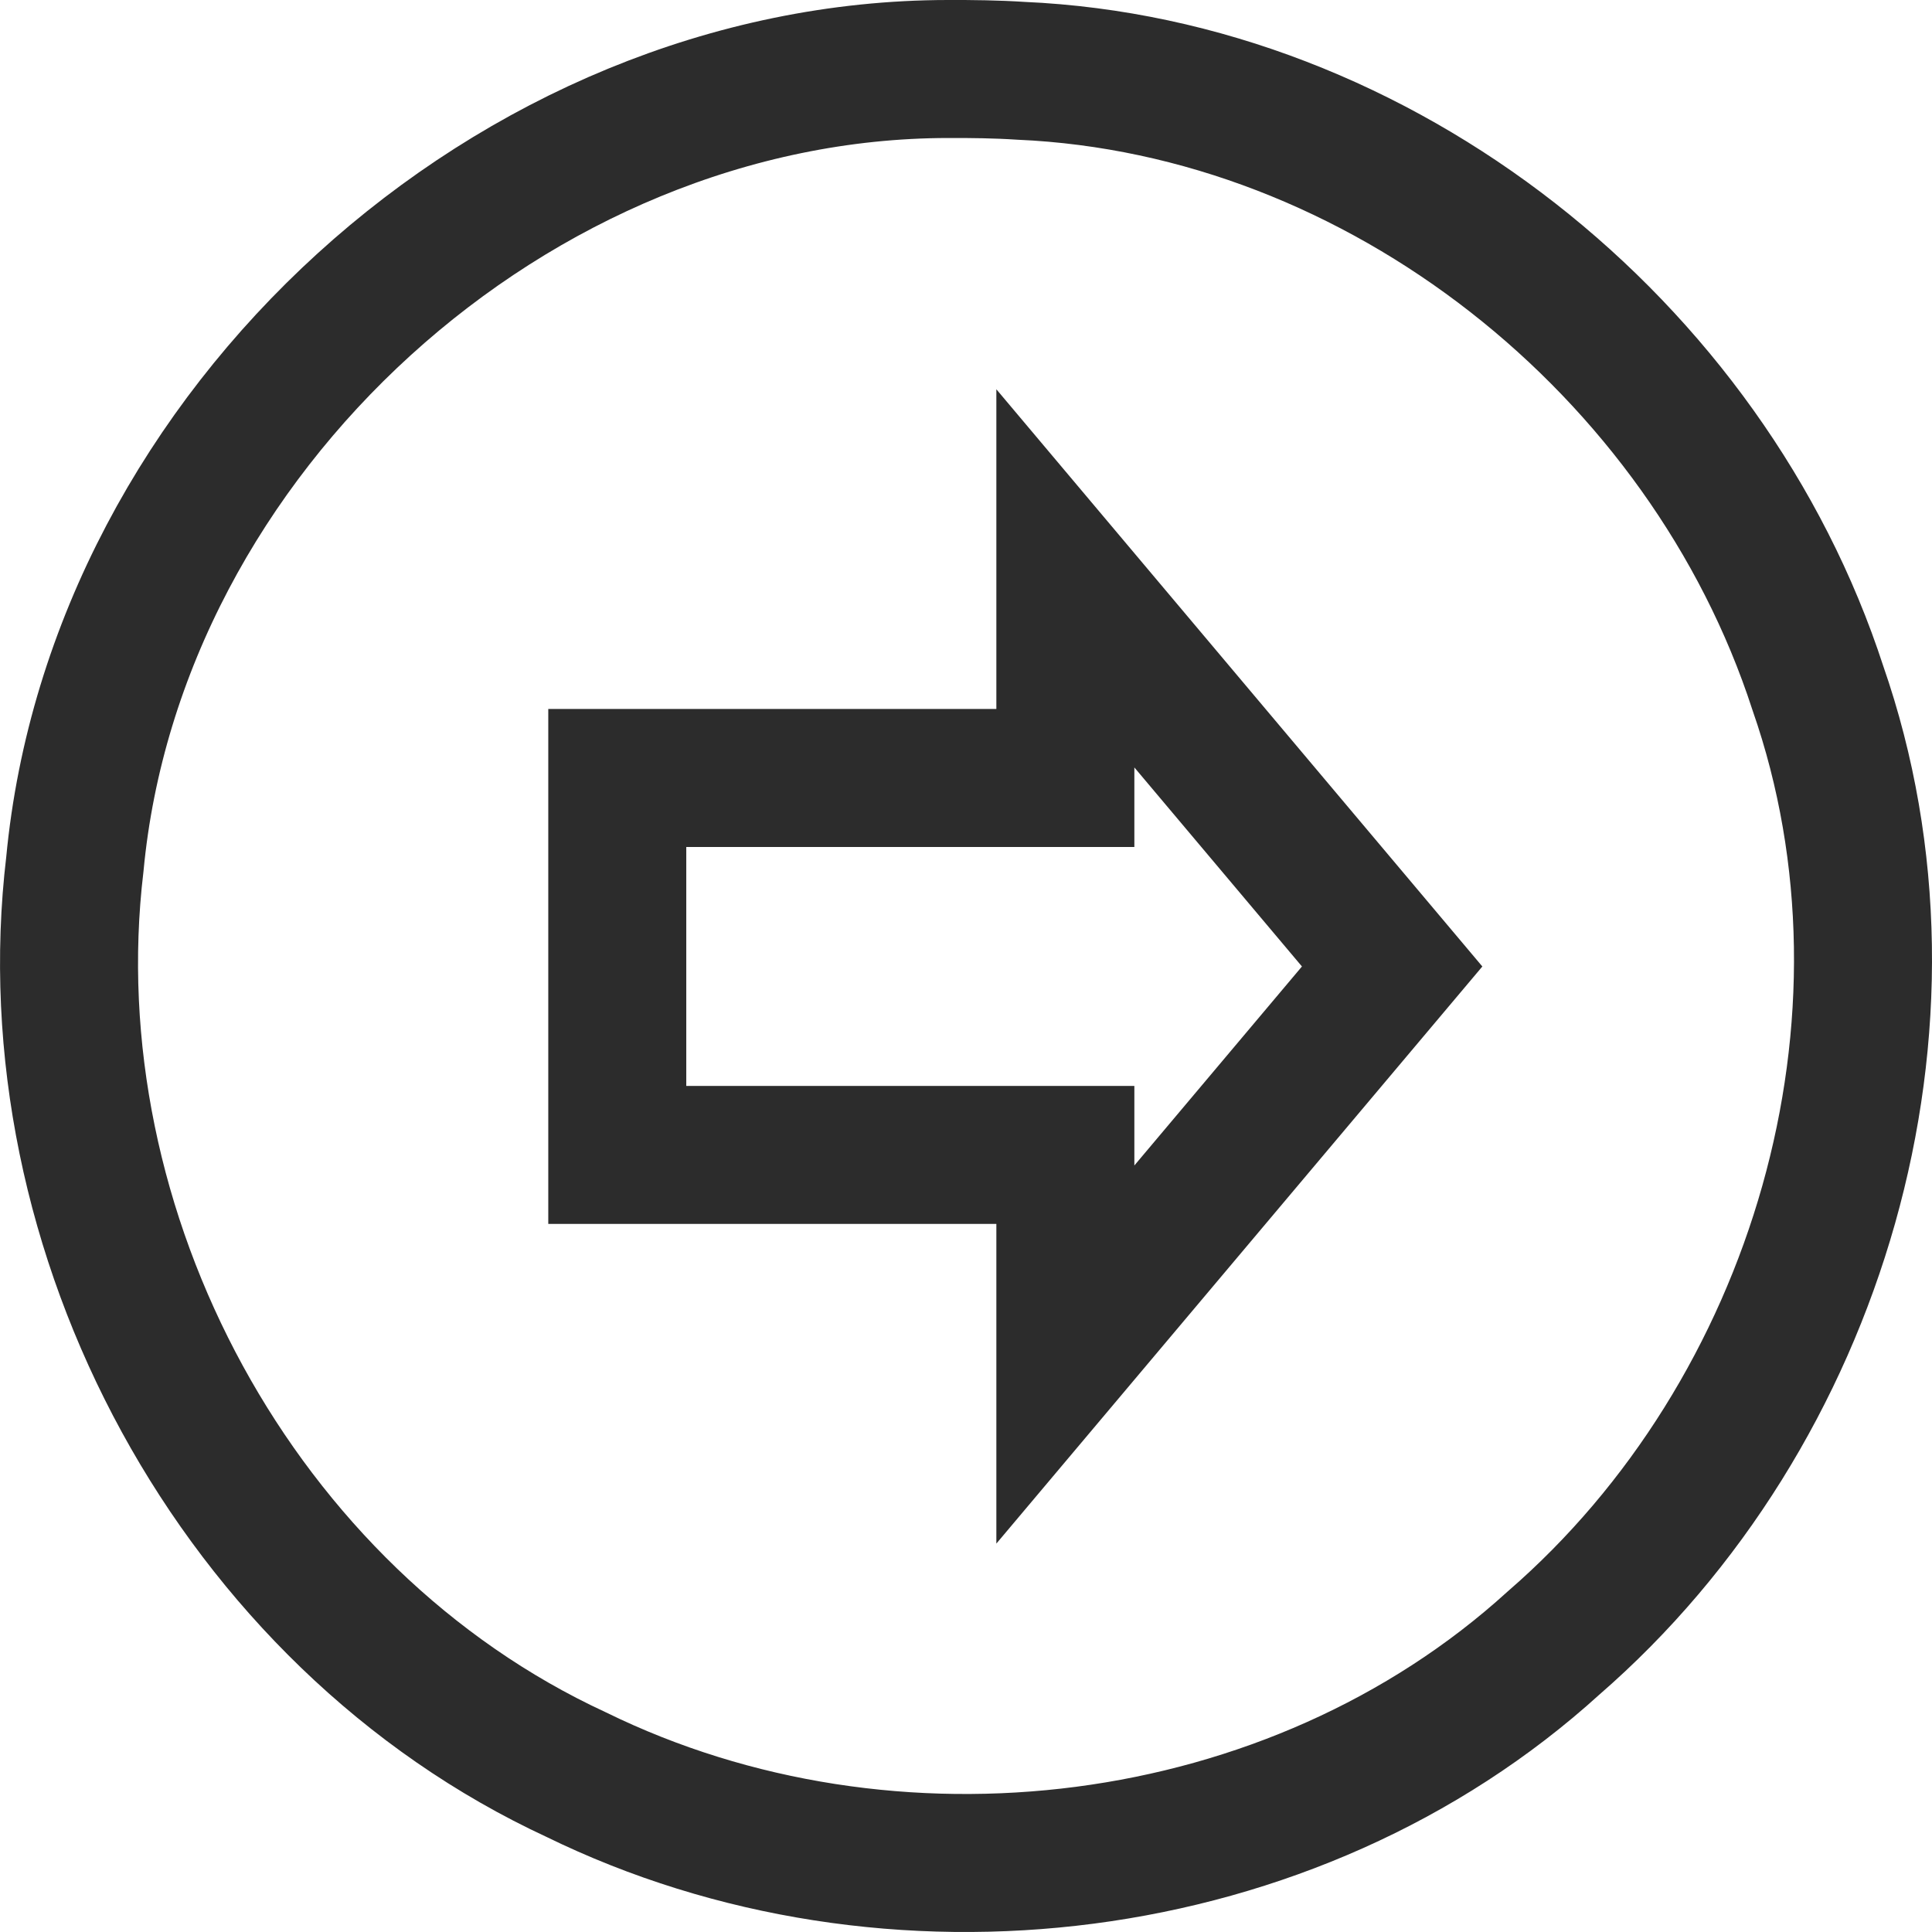 <svg width="28" height="28" viewBox="0 0 28 28" fill="none" xmlns="http://www.w3.org/2000/svg">
<path d="M13.737 1C7.454 1.006 1.677 6.25 1.085 12.523C0.449 17.866 3.451 23.45 8.35 25.719C12.9 27.947 18.741 27.242 22.515 23.812C26.354 20.484 28.032 14.812 26.346 9.972C24.742 5.035 20.008 1.255 14.794 1.026C14.442 1.003 14.09 0.999 13.737 1ZM15.44 8.382V11.275H8.946V16.738H15.44V19.631L20.176 14.007L15.44 8.382Z" stroke="#2C2C2C" stroke-width="2"/>
</svg>
